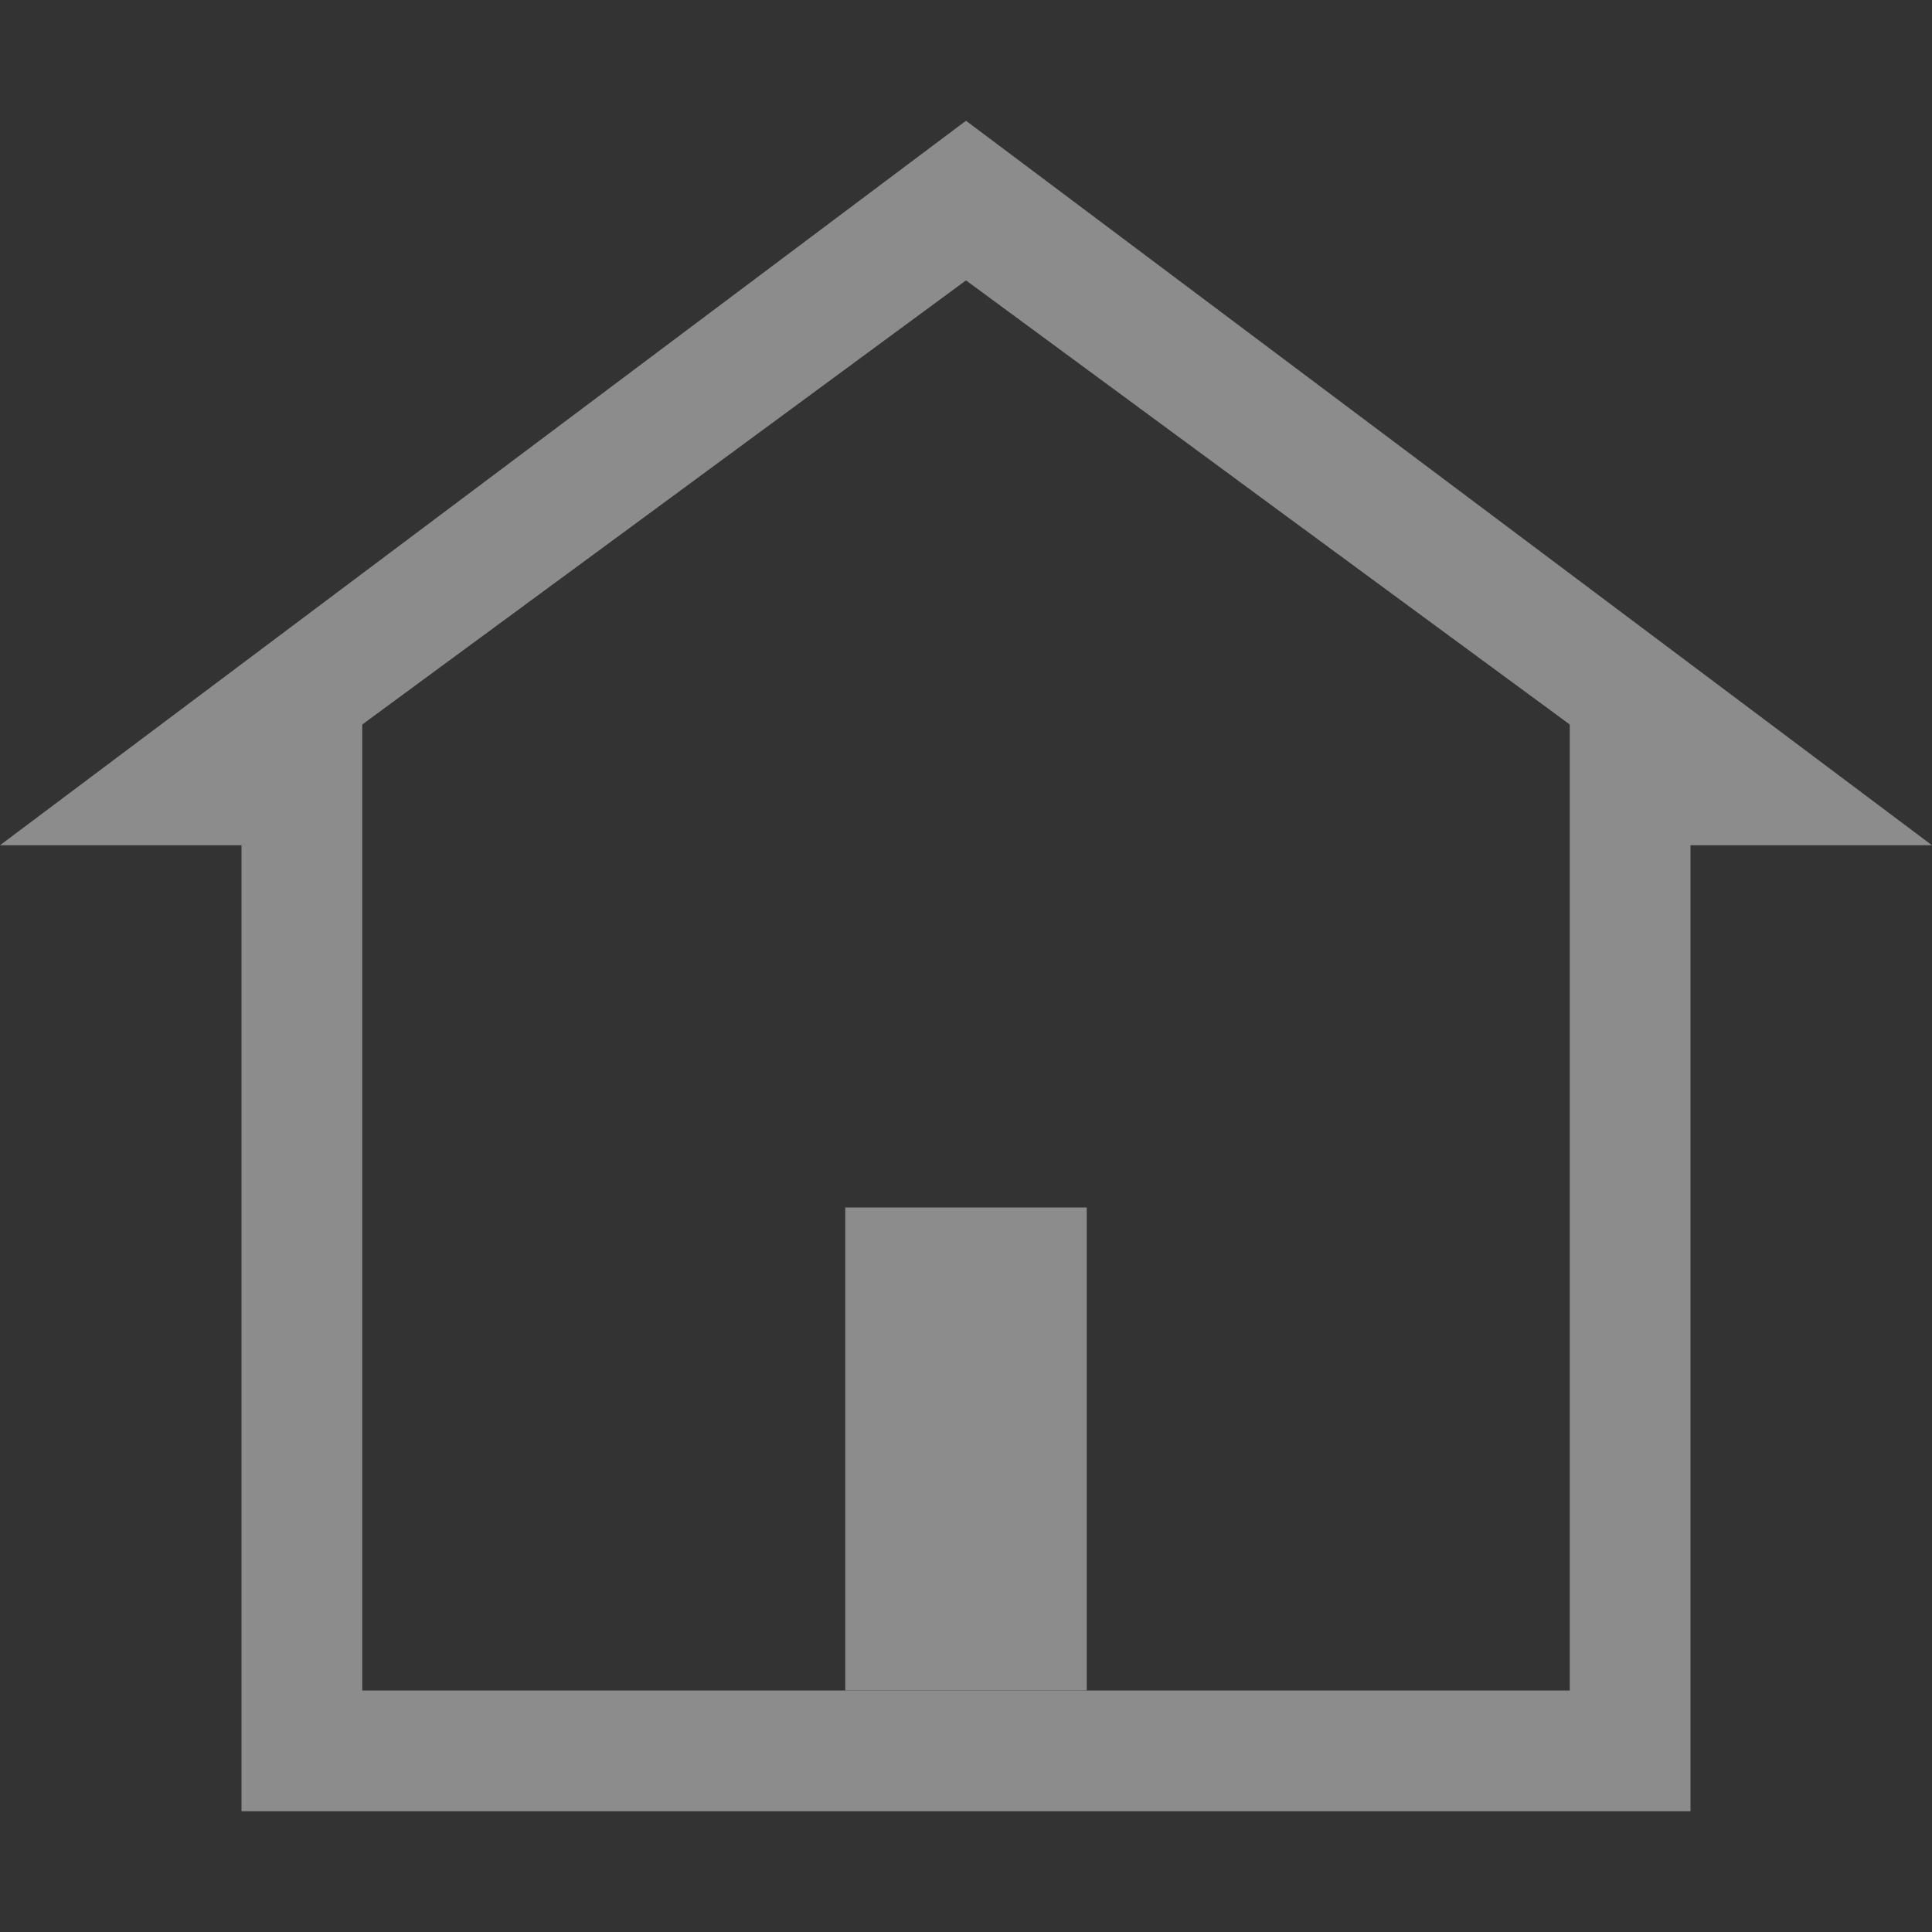 <?xml version="1.0" encoding="UTF-8" standalone="no"?>
<!-- Created with Inkscape (http://www.inkscape.org/) -->

<svg
   xmlns:dc="http://purl.org/dc/elements/1.1/"
   xmlns:cc="http://creativecommons.org/ns#"
   xmlns:rdf="http://www.w3.org/1999/02/22-rdf-syntax-ns#"
   xmlns:svg="http://www.w3.org/2000/svg"
   xmlns="http://www.w3.org/2000/svg"
   xmlns:sodipodi="http://sodipodi.sourceforge.net/DTD/sodipodi-0.dtd"
   xmlns:inkscape="http://www.inkscape.org/namespaces/inkscape"
   width="16"
   height="16"
   id="svg2"
   version="1.1"
   inkscape:version="0.91 r13725"
   sodipodi:docname="user-home-symbolic.svg">
  <rect width="100%" height="100%" fill="#333333" stroke="none"/>
  <defs
     id="defs4" />
  <sodipodi:namedview
     id="base"
     pagecolor="#ffffff"
     bordercolor="#40ff20"
     borderopacity="1"
     inkscape:pageopacity="0.0"
     inkscape:pageshadow="2"
     inkscape:zoom="17.522959"
     inkscape:cx="11.877243"
     inkscape:cy="5.5617375"
     inkscape:document-units="px"
     inkscape:current-layer="layer1"
     showgrid="false"
     objecttolerance="2"
     gridtolerance="2"
     guidetolerance="2"
     inkscape:showpageshadow="false"
     inkscape:window-width="1440"
     inkscape:window-height="854"
     inkscape:window-x="0"
     inkscape:window-y="0"
     inkscape:window-maximized="1">
    <inkscape:grid
       type="xygrid"
       id="grid2996"
       empspacing="5"
       visible="true"
       enabled="true"
       snapvisiblegridlinesonly="true" />
  </sodipodi:namedview>
  <g
     inkscape:label="Layer 1"
     inkscape:groupmode="layer"
     id="layer1"
     transform="translate(0,-1036.362)">
    <path
       style="color:#000000;fill:#8c8c8c;fill-opacity:1;enable-background:new"
       d="M 8 1 L 0 7 L 2 7 L 2 15 L 14 15 L 14 7 L 16 7 L 8 1 z M 8 2.322 L 10.5 4.162 L 13 6 L 13 14 L 3 14 L 3 6 L 5.5 4.162 L 8 2.322 z "
       transform="translate(0,1036.362)"
       id="rect5149" />
    <rect
       y="1046.362"
       x="7"
       height="4"
       width="2"
       id="rect5534"
       style="fill:#8c8c8c;fill-opacity:1;stroke:none;stroke-width:2;stroke-miterlimit:4;stroke-dasharray:none;stroke-opacity:1" />
    <path
       style="color:#000000;fill:#8c8c8c;fill-opacity:1;enable-background:new"
       d="M 28 1 L 20 7 L 22 7 L 22 15 L 34 15 L 34 7 L 36 7 L 28 1 z M 28 2.322 L 30.5 4.162 L 33 6 L 33 14 L 23 14 L 23 6 L 25.5 4.162 L 28 2.322 z "
       transform="translate(0,1036.362)"
       id="path5538" />
    <rect
       style="fill:#8c8c8c;fill-opacity:1;stroke:none;stroke-width:2;stroke-miterlimit:4;stroke-dasharray:none;stroke-opacity:1"
       id="rect5544"
       width="4"
       height="5"
       x="26"
       y="1045.362" />
    <rect
       y="1046.362"
       x="27"
       height="5"
       width="2"
       id="rect5546"
       style="fill:#ffffff;fill-opacity:1;stroke:none;stroke-width:2;stroke-miterlimit:4;stroke-dasharray:none;stroke-opacity:1" />
  </g>
</svg>

